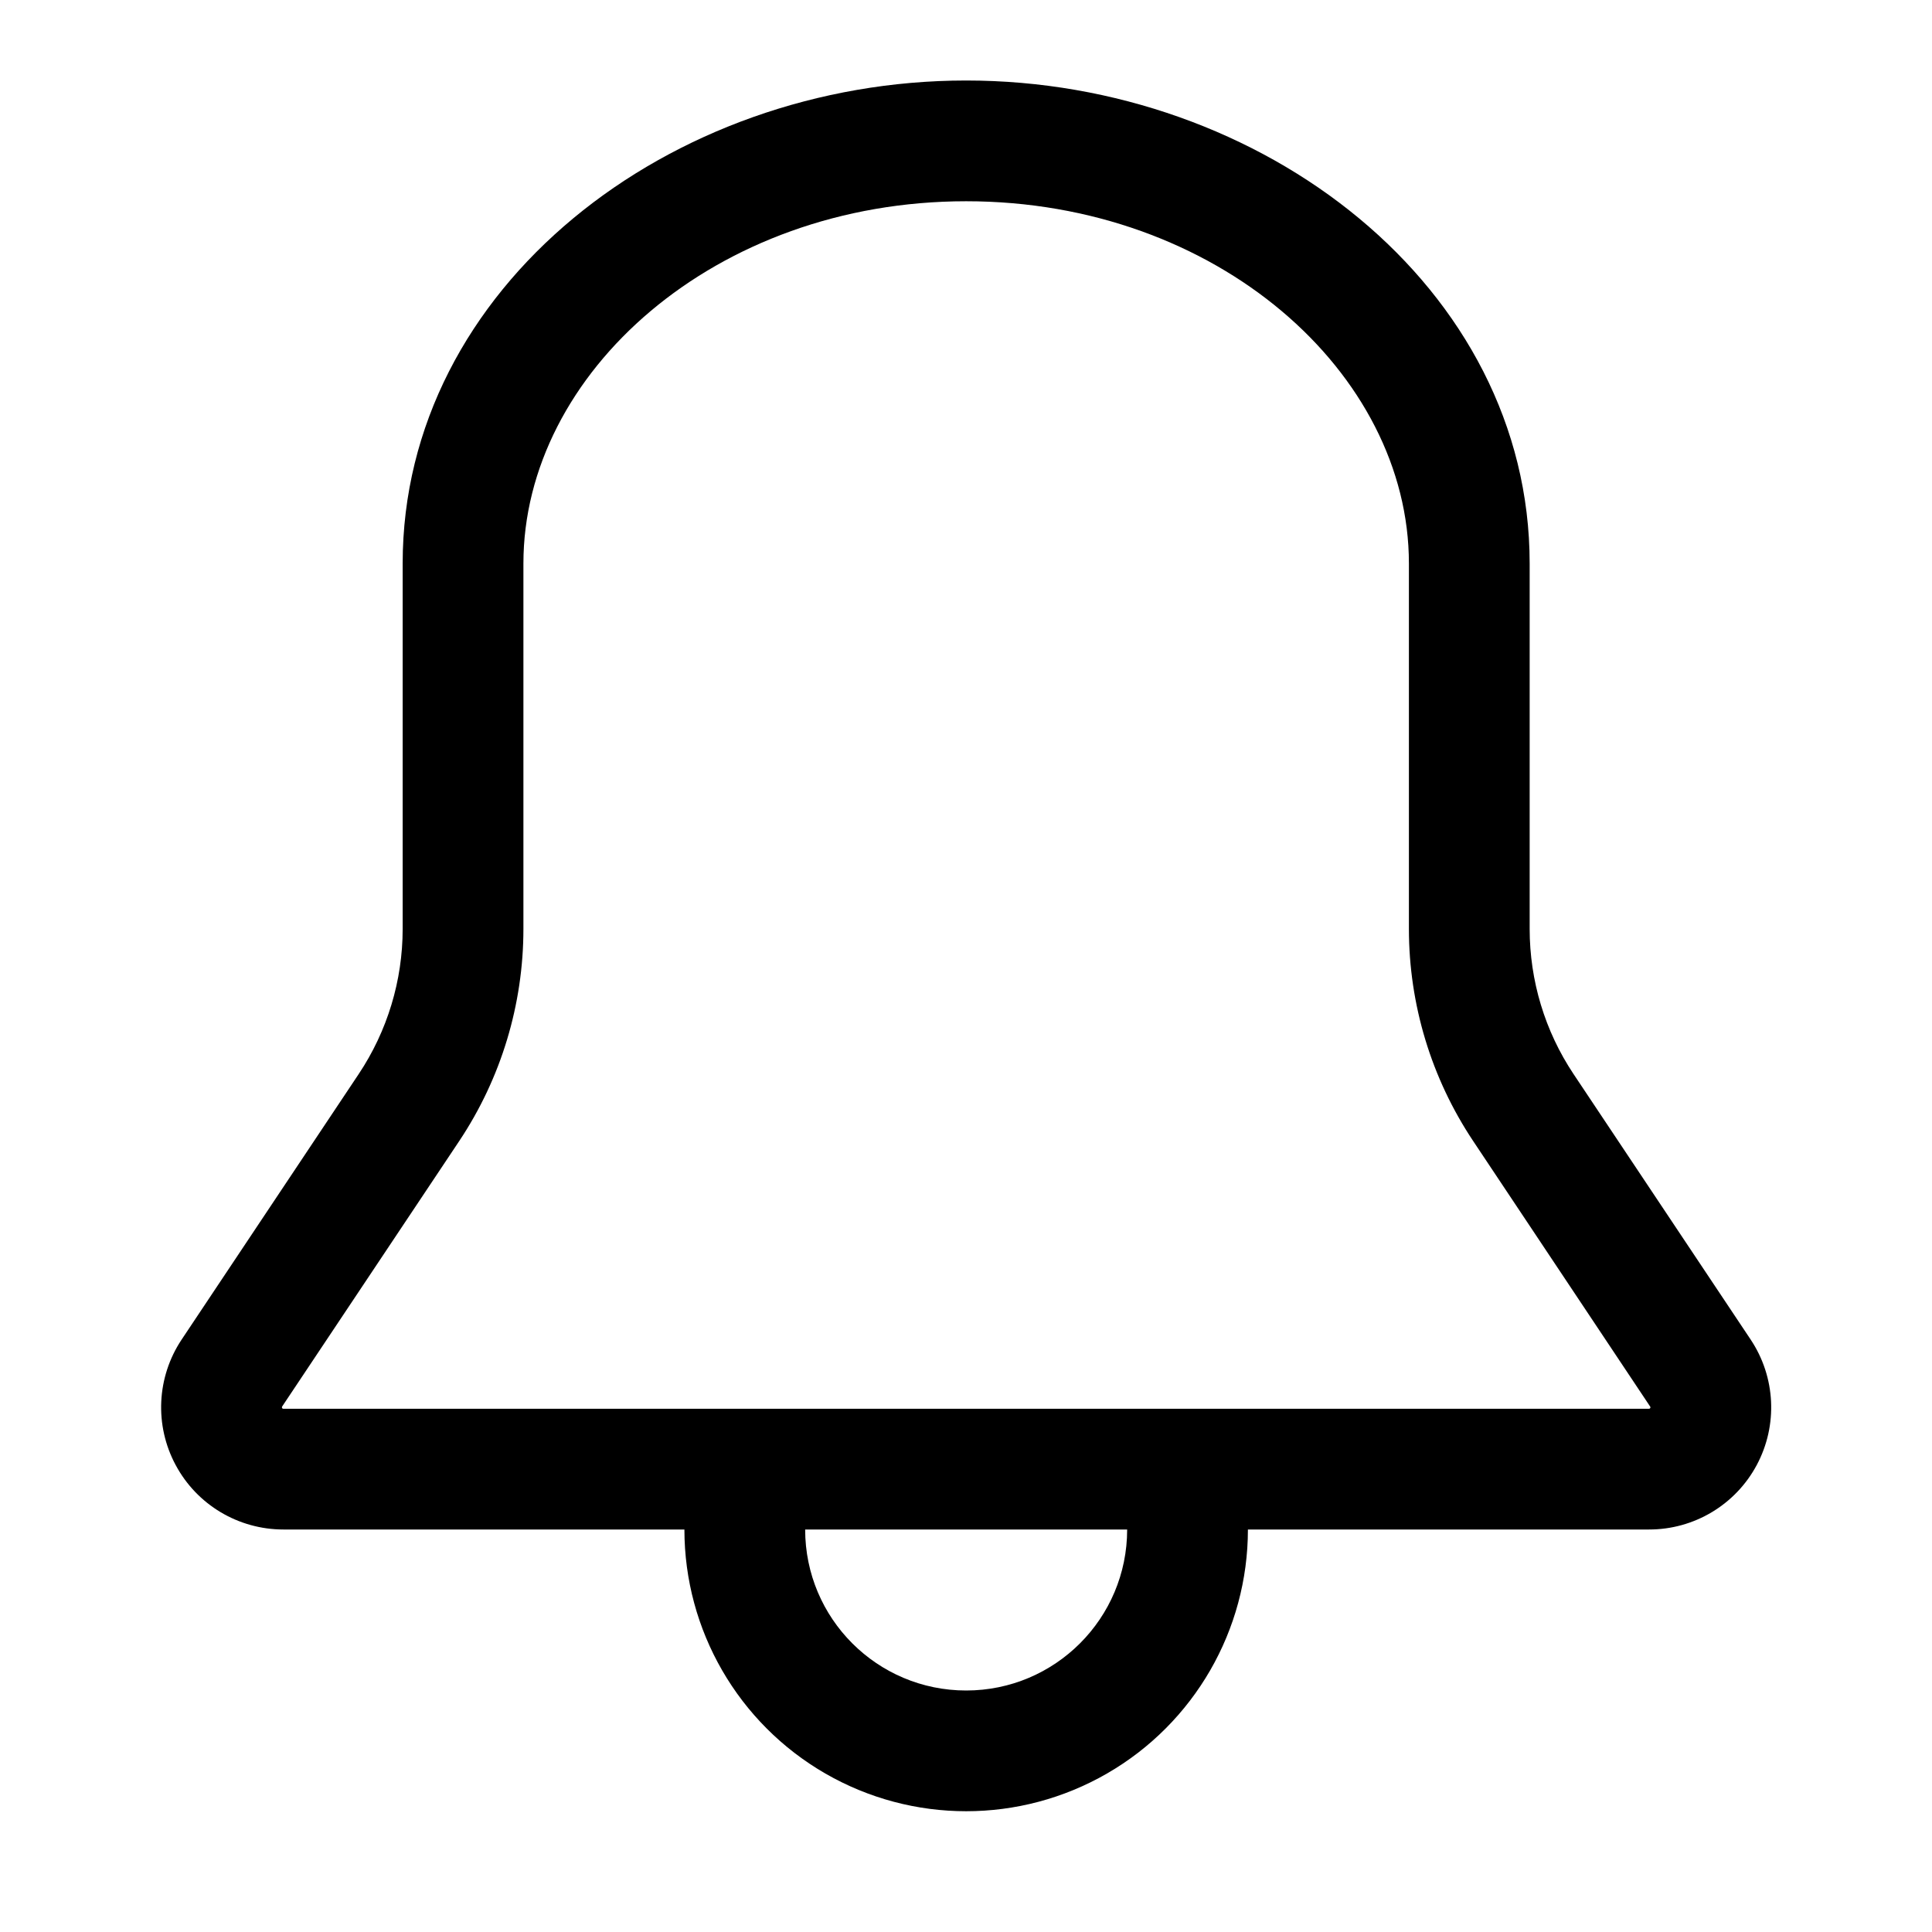 <?xml version="1.0" encoding="UTF-8"?>
<svg width="24px" height="24px" viewBox="0 0 24 24" version="1.1" xmlns="http://www.w3.org/2000/svg" xmlns:xlink="http://www.w3.org/1999/xlink">
    <title>icon/24/bell-24</title>
    <g id="icon/24/bell-24" stroke="none" stroke-width="1" fill="none" fill-rule="evenodd">
        <path d="M12.002,1 C15.683,1 19.002,3.565 19.002,7 L19.002,11.539 C19.002,12.181 19.191,12.808 19.547,13.342 L21.747,16.64 C22.058,17.106 22.087,17.705 21.823,18.199 C21.559,18.693 21.044,19.001 20.484,19 L15.502,19 C15.502,20.25 14.835,21.406 13.752,22.031 C12.669,22.656 11.335,22.656 10.252,22.031 C9.169,21.406 8.502,20.25 8.502,19 L3.521,19 C2.961,19 2.446,18.693 2.182,18.199 C1.917,17.706 1.946,17.107 2.256,16.641 L4.456,13.342 C4.812,12.808 5.002,12.181 5.002,11.539 L5.002,7 C5.002,3.565 8.32,1 12.002,1 Z M6.502,7 L6.502,11.539 C6.502,12.477 6.225,13.394 5.705,14.174 L3.505,17.472 L3.502,17.482 L3.503,17.489 L3.507,17.495 L3.513,17.499 L3.52,17.5 L20.484,17.5 L20.491,17.499 L20.497,17.495 L20.501,17.489 L20.502,17.483 C20.502,17.479 20.501,17.476 20.499,17.473 L18.3,14.174 C17.78,13.394 17.502,12.477 17.502,11.539 L17.502,7 C17.502,4.636 15.119,2.5 12.002,2.5 C8.885,2.5 6.502,4.636 6.502,7 Z M14.002,19 L10.002,19 C10.002,20.105 10.897,21 12.002,21 C13.106,21 14.002,20.105 14.002,19 Z" id="Shape" fill="#000000" fill-rule="nonzero"></path>
    </g>
</svg>